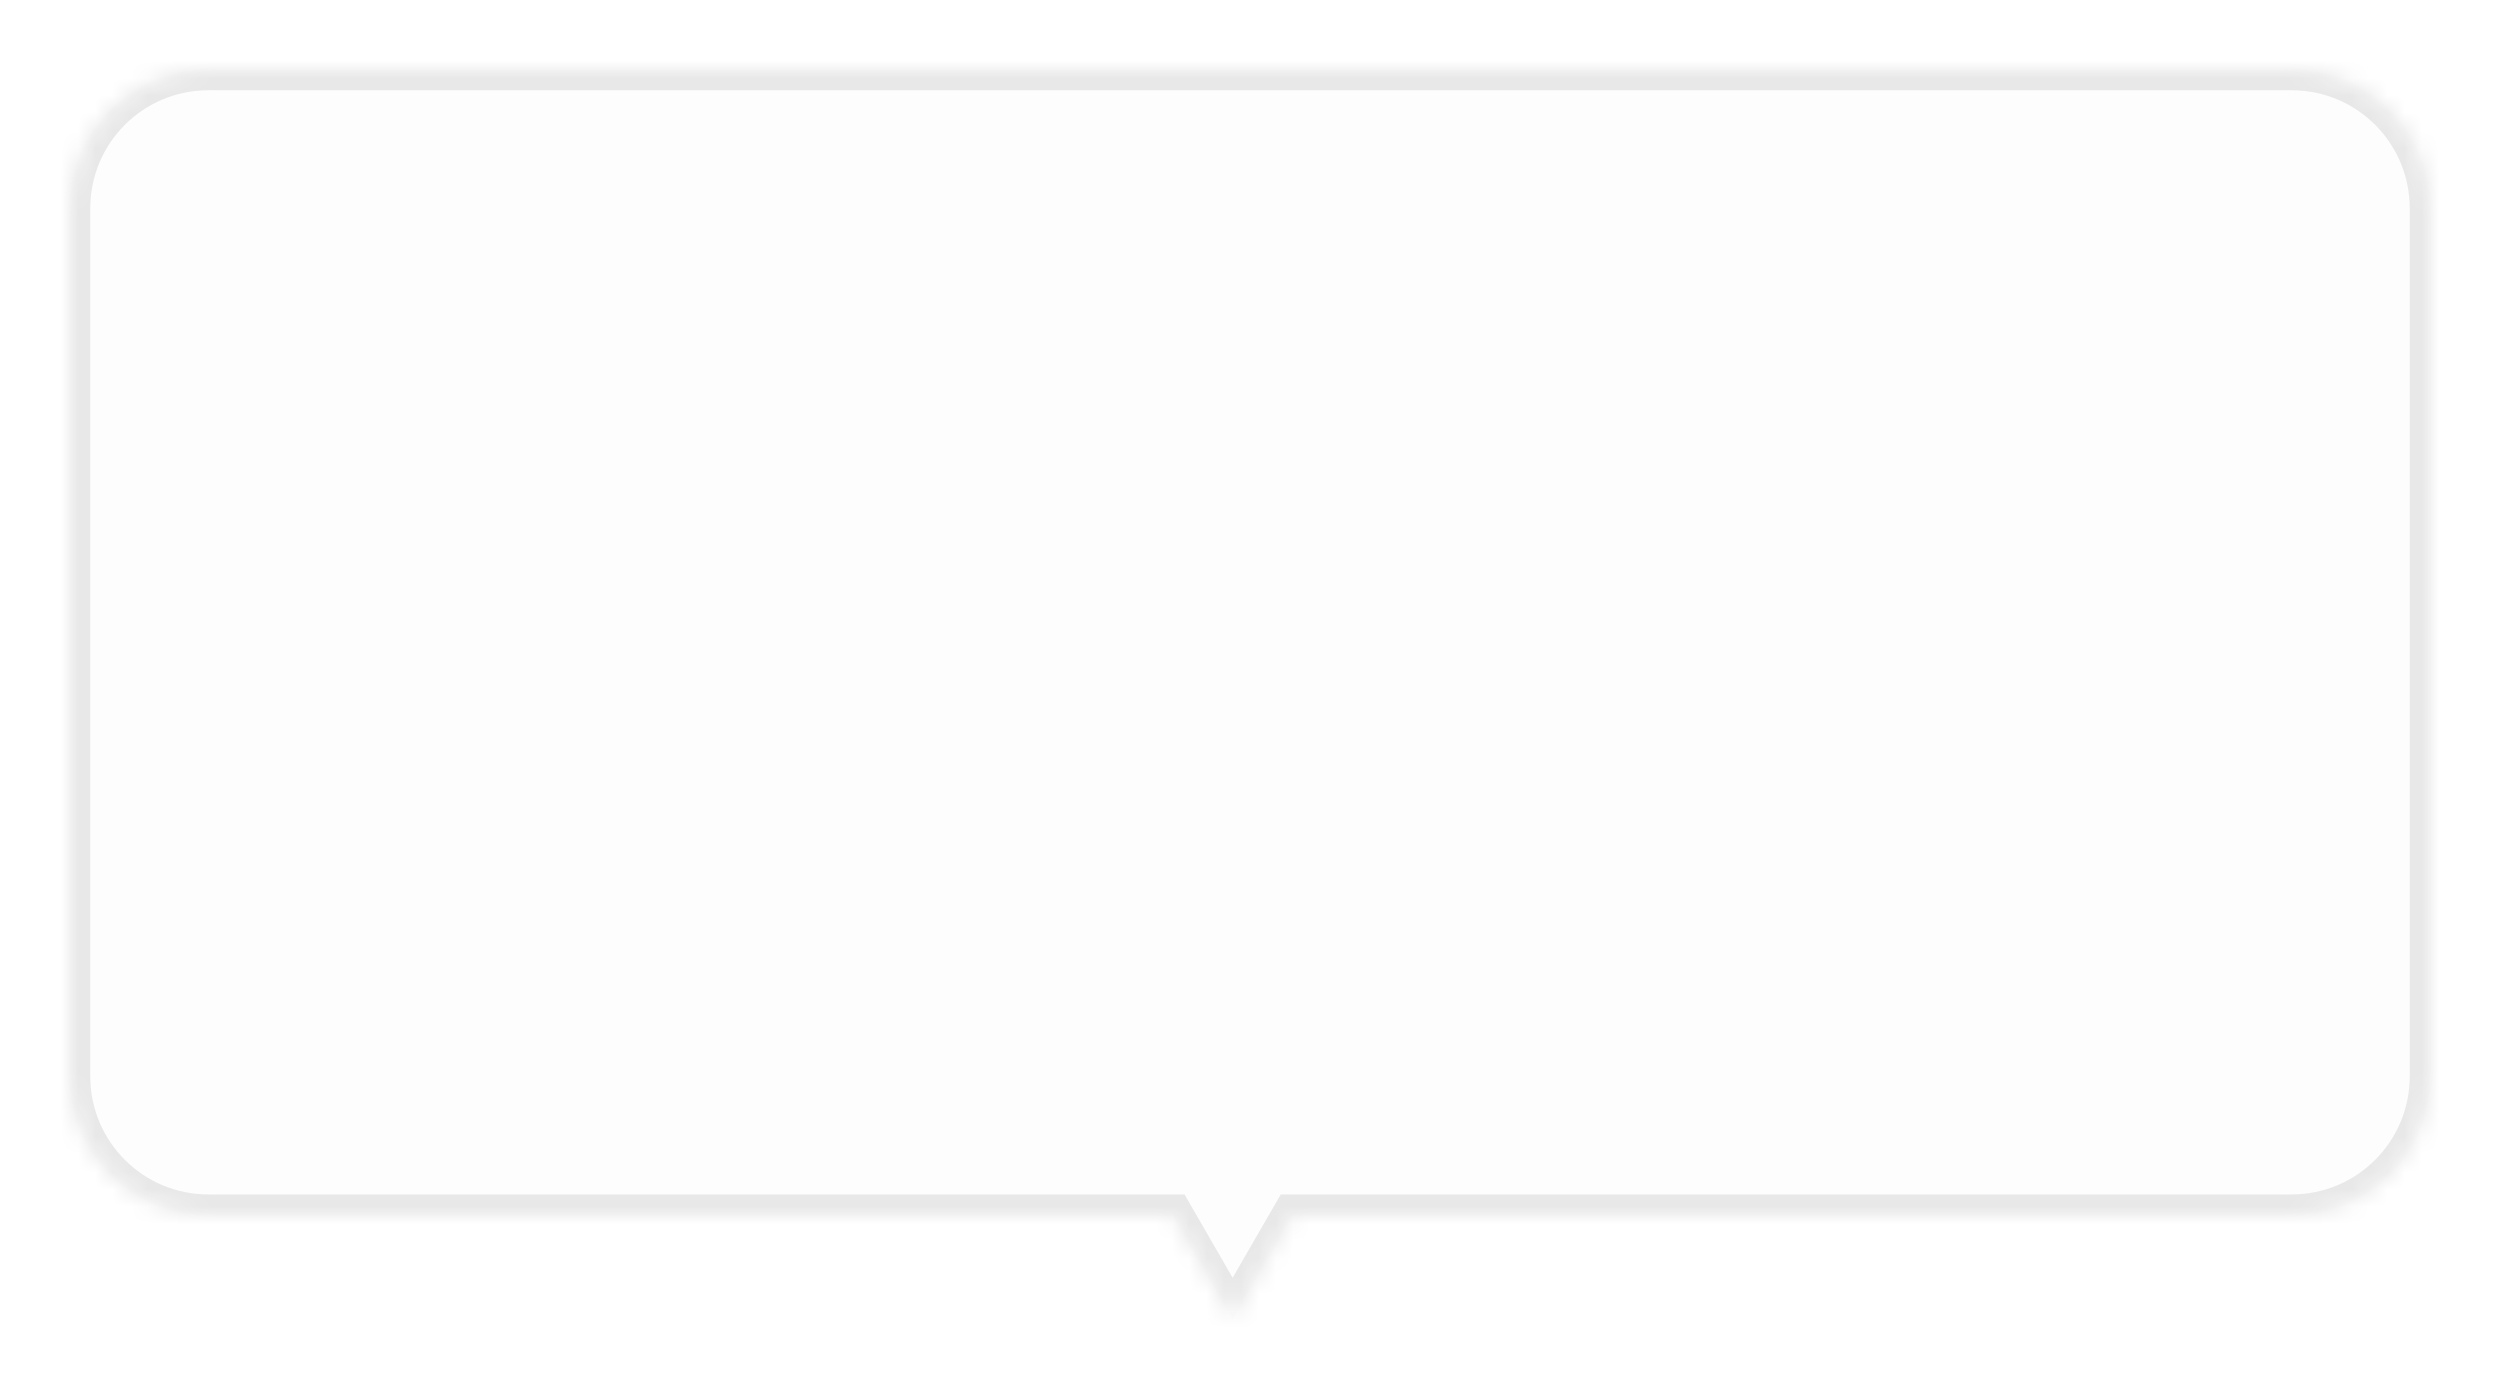<svg width="144" height="80" viewBox="0 0 144 80" fill="none" xmlns="http://www.w3.org/2000/svg">
<g filter="url(#filter0_d)">
<mask id="path-1-inside-1" fill="white">
<path fill-rule="evenodd" clip-rule="evenodd" d="M10 2C5.582 2 2 5.582 2 10V60C2 64.418 5.582 68 10 68H65.536L69 74L72.464 68H130C134.418 68 138 64.418 138 60V10C138 5.582 134.418 2 130 2H10Z"/>
</mask>
<path fill-rule="evenodd" clip-rule="evenodd" d="M10 2C5.582 2 2 5.582 2 10V60C2 64.418 5.582 68 10 68H65.536L69 74L72.464 68H130C134.418 68 138 64.418 138 60V10C138 5.582 134.418 2 130 2H10Z" fill="#FDFDFD"/>
<path d="M65.536 68L66.575 67.4L66.229 66.8H65.536V68ZM69 74L67.961 74.6L69 76.4L70.039 74.6L69 74ZM72.464 68V66.8H71.771L71.425 67.4L72.464 68ZM3.2 10C3.2 6.244 6.244 3.2 10 3.2V0.8C4.919 0.8 0.8 4.919 0.8 10H3.2ZM3.2 60V10H0.8V60H3.2ZM10 66.8C6.244 66.8 3.2 63.755 3.2 60H0.8C0.8 65.081 4.919 69.2 10 69.2V66.8ZM65.536 66.8H10V69.2H65.536V66.8ZM70.039 73.4L66.575 67.4L64.497 68.6L67.961 74.6L70.039 73.4ZM71.425 67.4L67.961 73.4L70.039 74.6L73.503 68.6L71.425 67.4ZM130 66.8H72.464V69.2H130V66.8ZM136.8 60C136.8 63.755 133.756 66.8 130 66.8V69.2C135.081 69.2 139.2 65.081 139.2 60H136.8ZM136.8 10V60H139.2V10H136.8ZM130 3.2C133.756 3.2 136.8 6.244 136.8 10H139.2C139.2 4.919 135.081 0.8 130 0.8V3.2ZM10 3.2H130V0.8H10V3.2Z" fill="#E8E8E8" mask="url(#path-1-inside-1)"/>
</g>
<defs>
<filter id="filter0_d" x="0" y="0" width="144" height="80" filterUnits="userSpaceOnUse" color-interpolation-filters="sRGB">
<feFlood flood-opacity="0" result="BackgroundImageFix"/>
<feColorMatrix in="SourceAlpha" type="matrix" values="0 0 0 0 0 0 0 0 0 0 0 0 0 0 0 0 0 0 127 0" result="hardAlpha"/>
<feOffset dx="2" dy="2"/>
<feGaussianBlur stdDeviation="2"/>
<feColorMatrix type="matrix" values="0 0 0 0 0.145 0 0 0 0 0.157 0 0 0 0 0.169 0 0 0 0.1 0"/>
<feBlend mode="normal" in2="BackgroundImageFix" result="effect1_dropShadow"/>
<feBlend mode="normal" in="SourceGraphic" in2="effect1_dropShadow" result="shape"/>
</filter>
</defs>
</svg>
